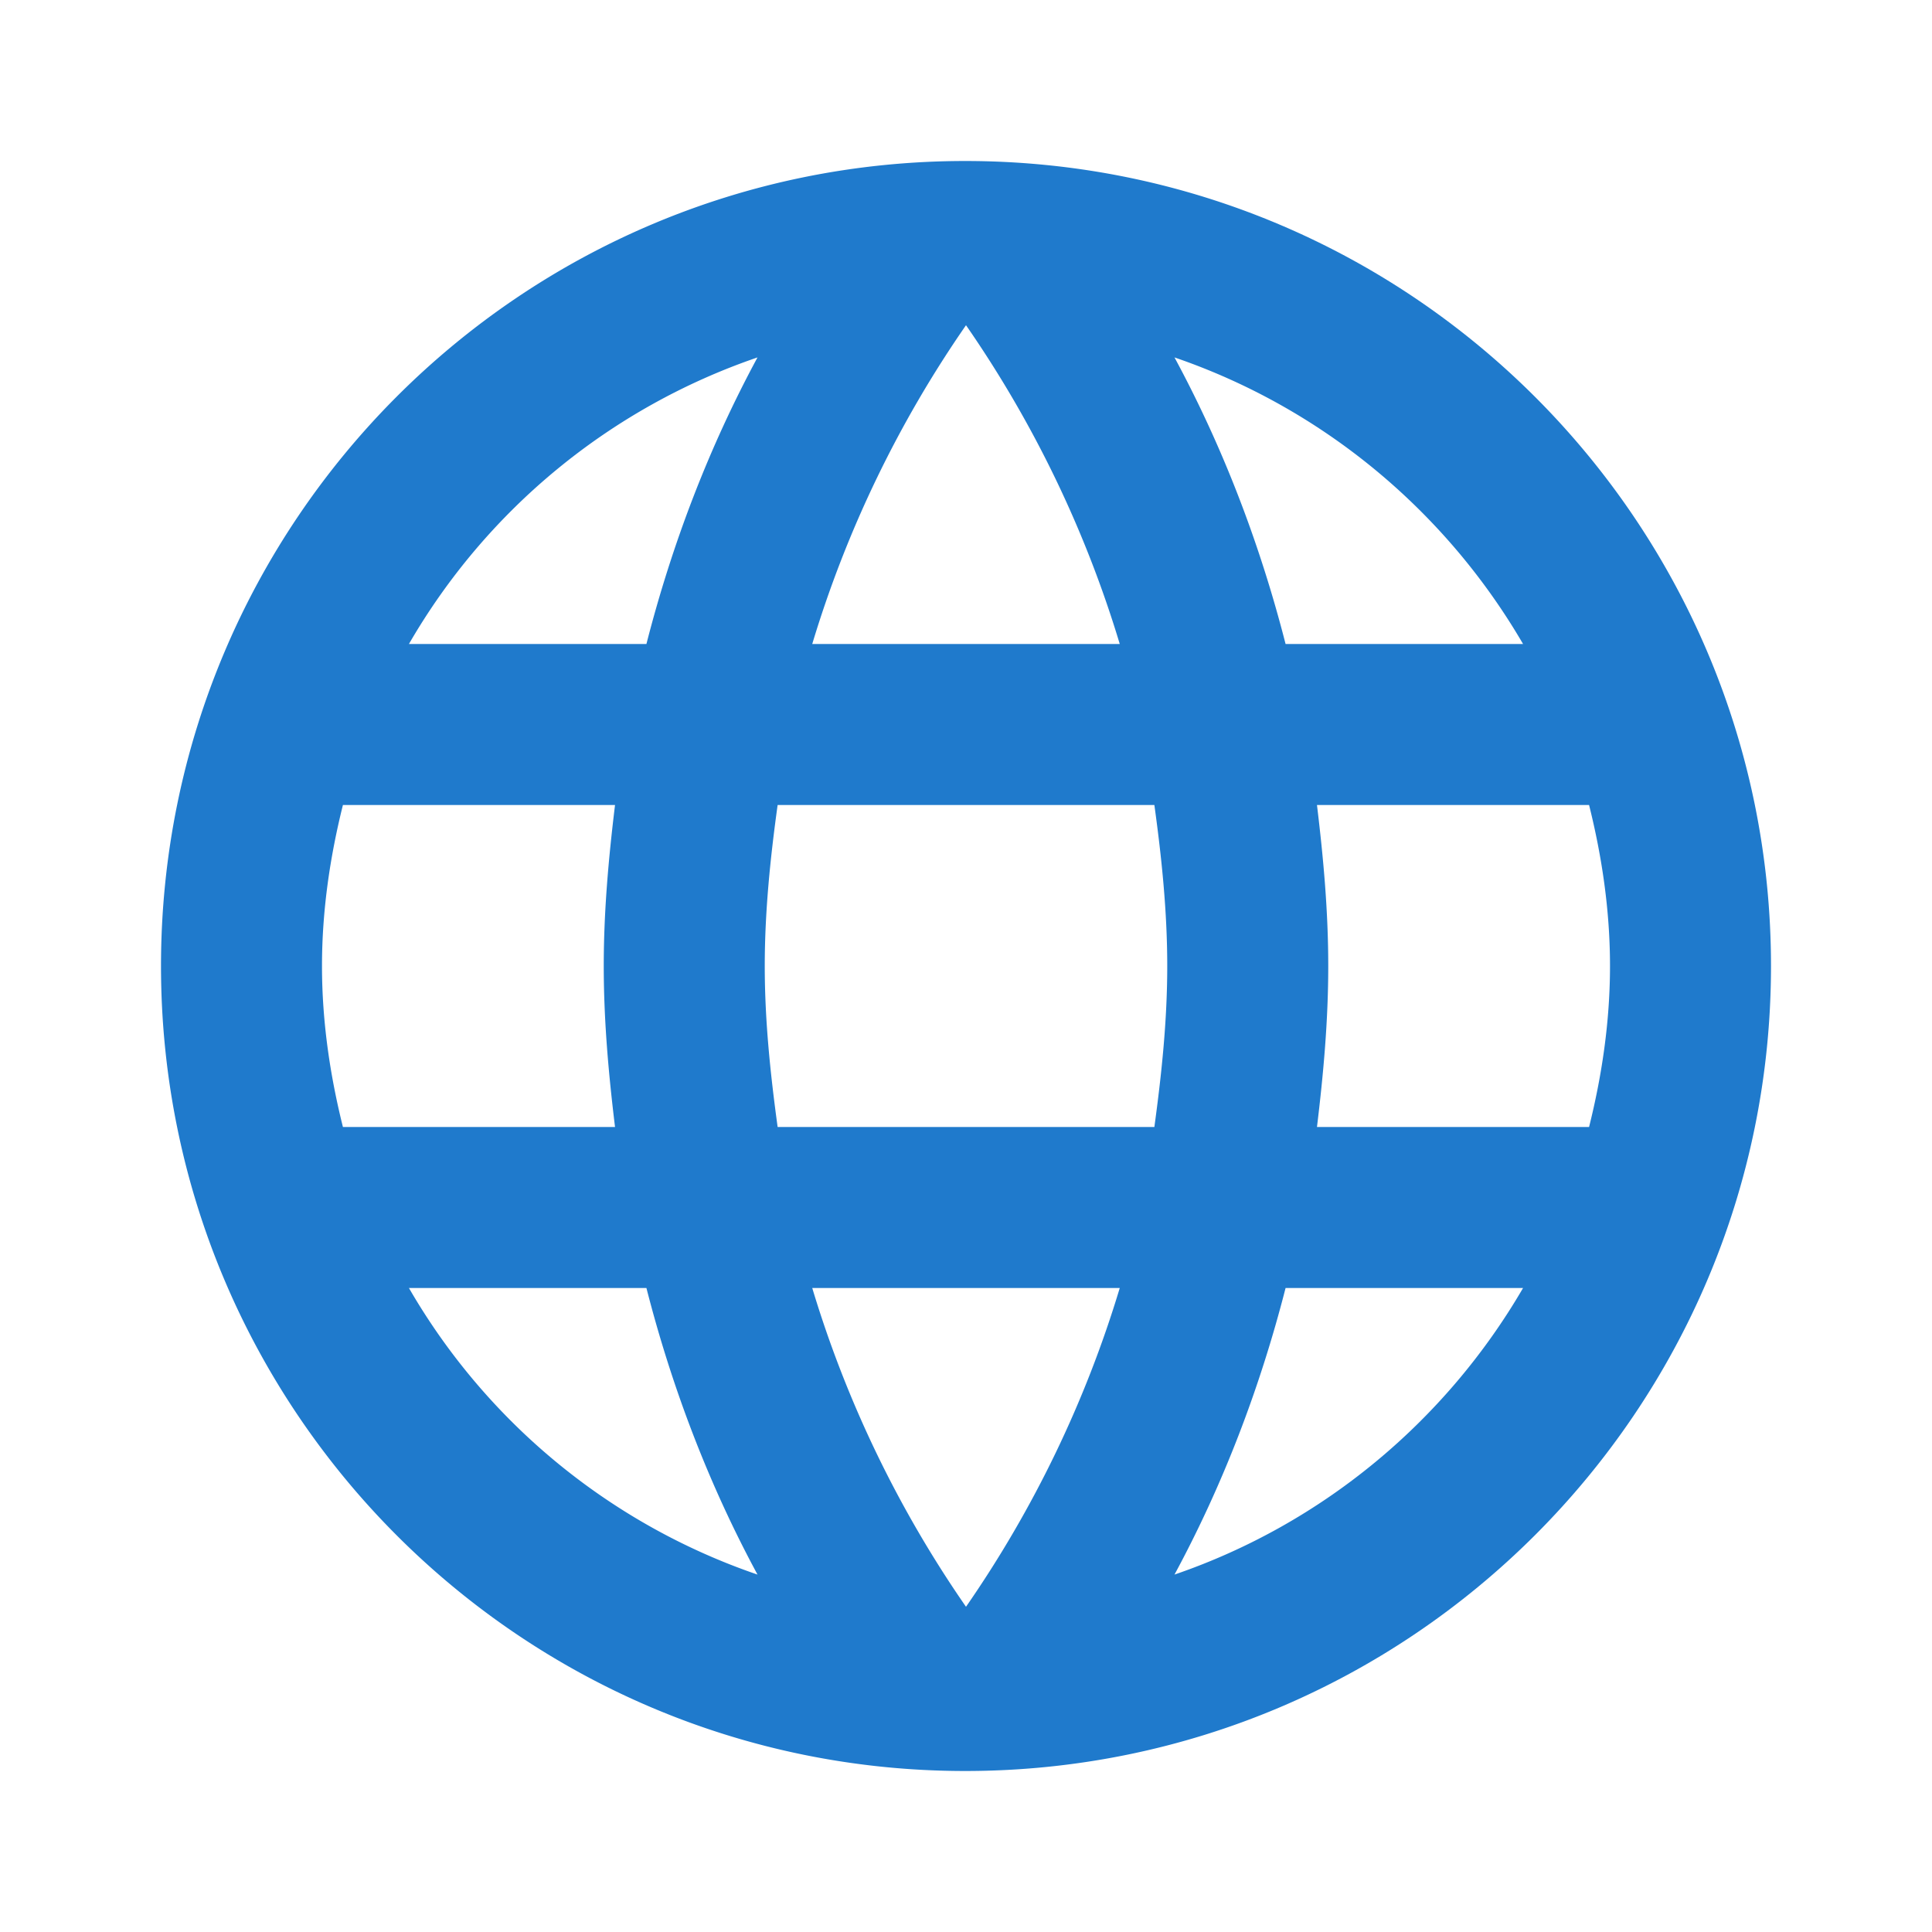 <svg fill="none" height="128" width="128" xmlns="http://www.w3.org/2000/svg"><path d="m63.947 10.667c-29.44 0-53.28 23.893-53.28 53.333s23.84 53.333 53.28 53.333c29.493 0 53.386-23.893 53.386-53.333s-23.893-53.333-53.386-53.333zm36.96 32h-15.734c-1.706-6.667-4.16-13.067-7.36-18.987 9.814 3.36 17.974 10.187 23.094 18.987zm-36.907-21.12a75.13 75.13 0 0 1 10.187 21.12h-20.374a75.128 75.128 0 0 1 10.187-21.12zm-41.28 53.12c-.853-3.414-1.387-6.987-1.387-10.667s.534-7.253 1.387-10.667h18.027c-.427 3.52-.747 7.04-.747 10.667s.32 7.147.747 10.667zm4.373 10.666h15.734c1.706 6.667 4.16 13.067 7.36 18.987a42.596 42.596 0 0 1 -23.094-18.987zm15.734-42.666h-15.734a42.596 42.596 0 0 1 23.094-18.987c-3.2 5.92-5.654 12.32-7.36 18.987zm21.173 63.786a75.125 75.125 0 0 1 -10.187-21.12h20.374a75.127 75.127 0 0 1 -10.187 21.12zm12.48-31.786h-24.96c-.48-3.52-.853-7.04-.853-10.667s.373-7.2.853-10.667h24.96c.48 3.467.853 7.04.853 10.667s-.373 7.147-.853 10.667zm1.333 29.653c3.2-5.92 5.654-12.32 7.36-18.987h15.734c-5.12 8.8-13.28 15.627-23.094 18.987zm9.44-29.653c.427-3.52.747-7.04.747-10.667s-.32-7.147-.747-10.667h18.027c.853 3.414 1.387 6.987 1.387 10.667s-.534 7.253-1.387 10.667z" fill="#1f7acc"/></svg>